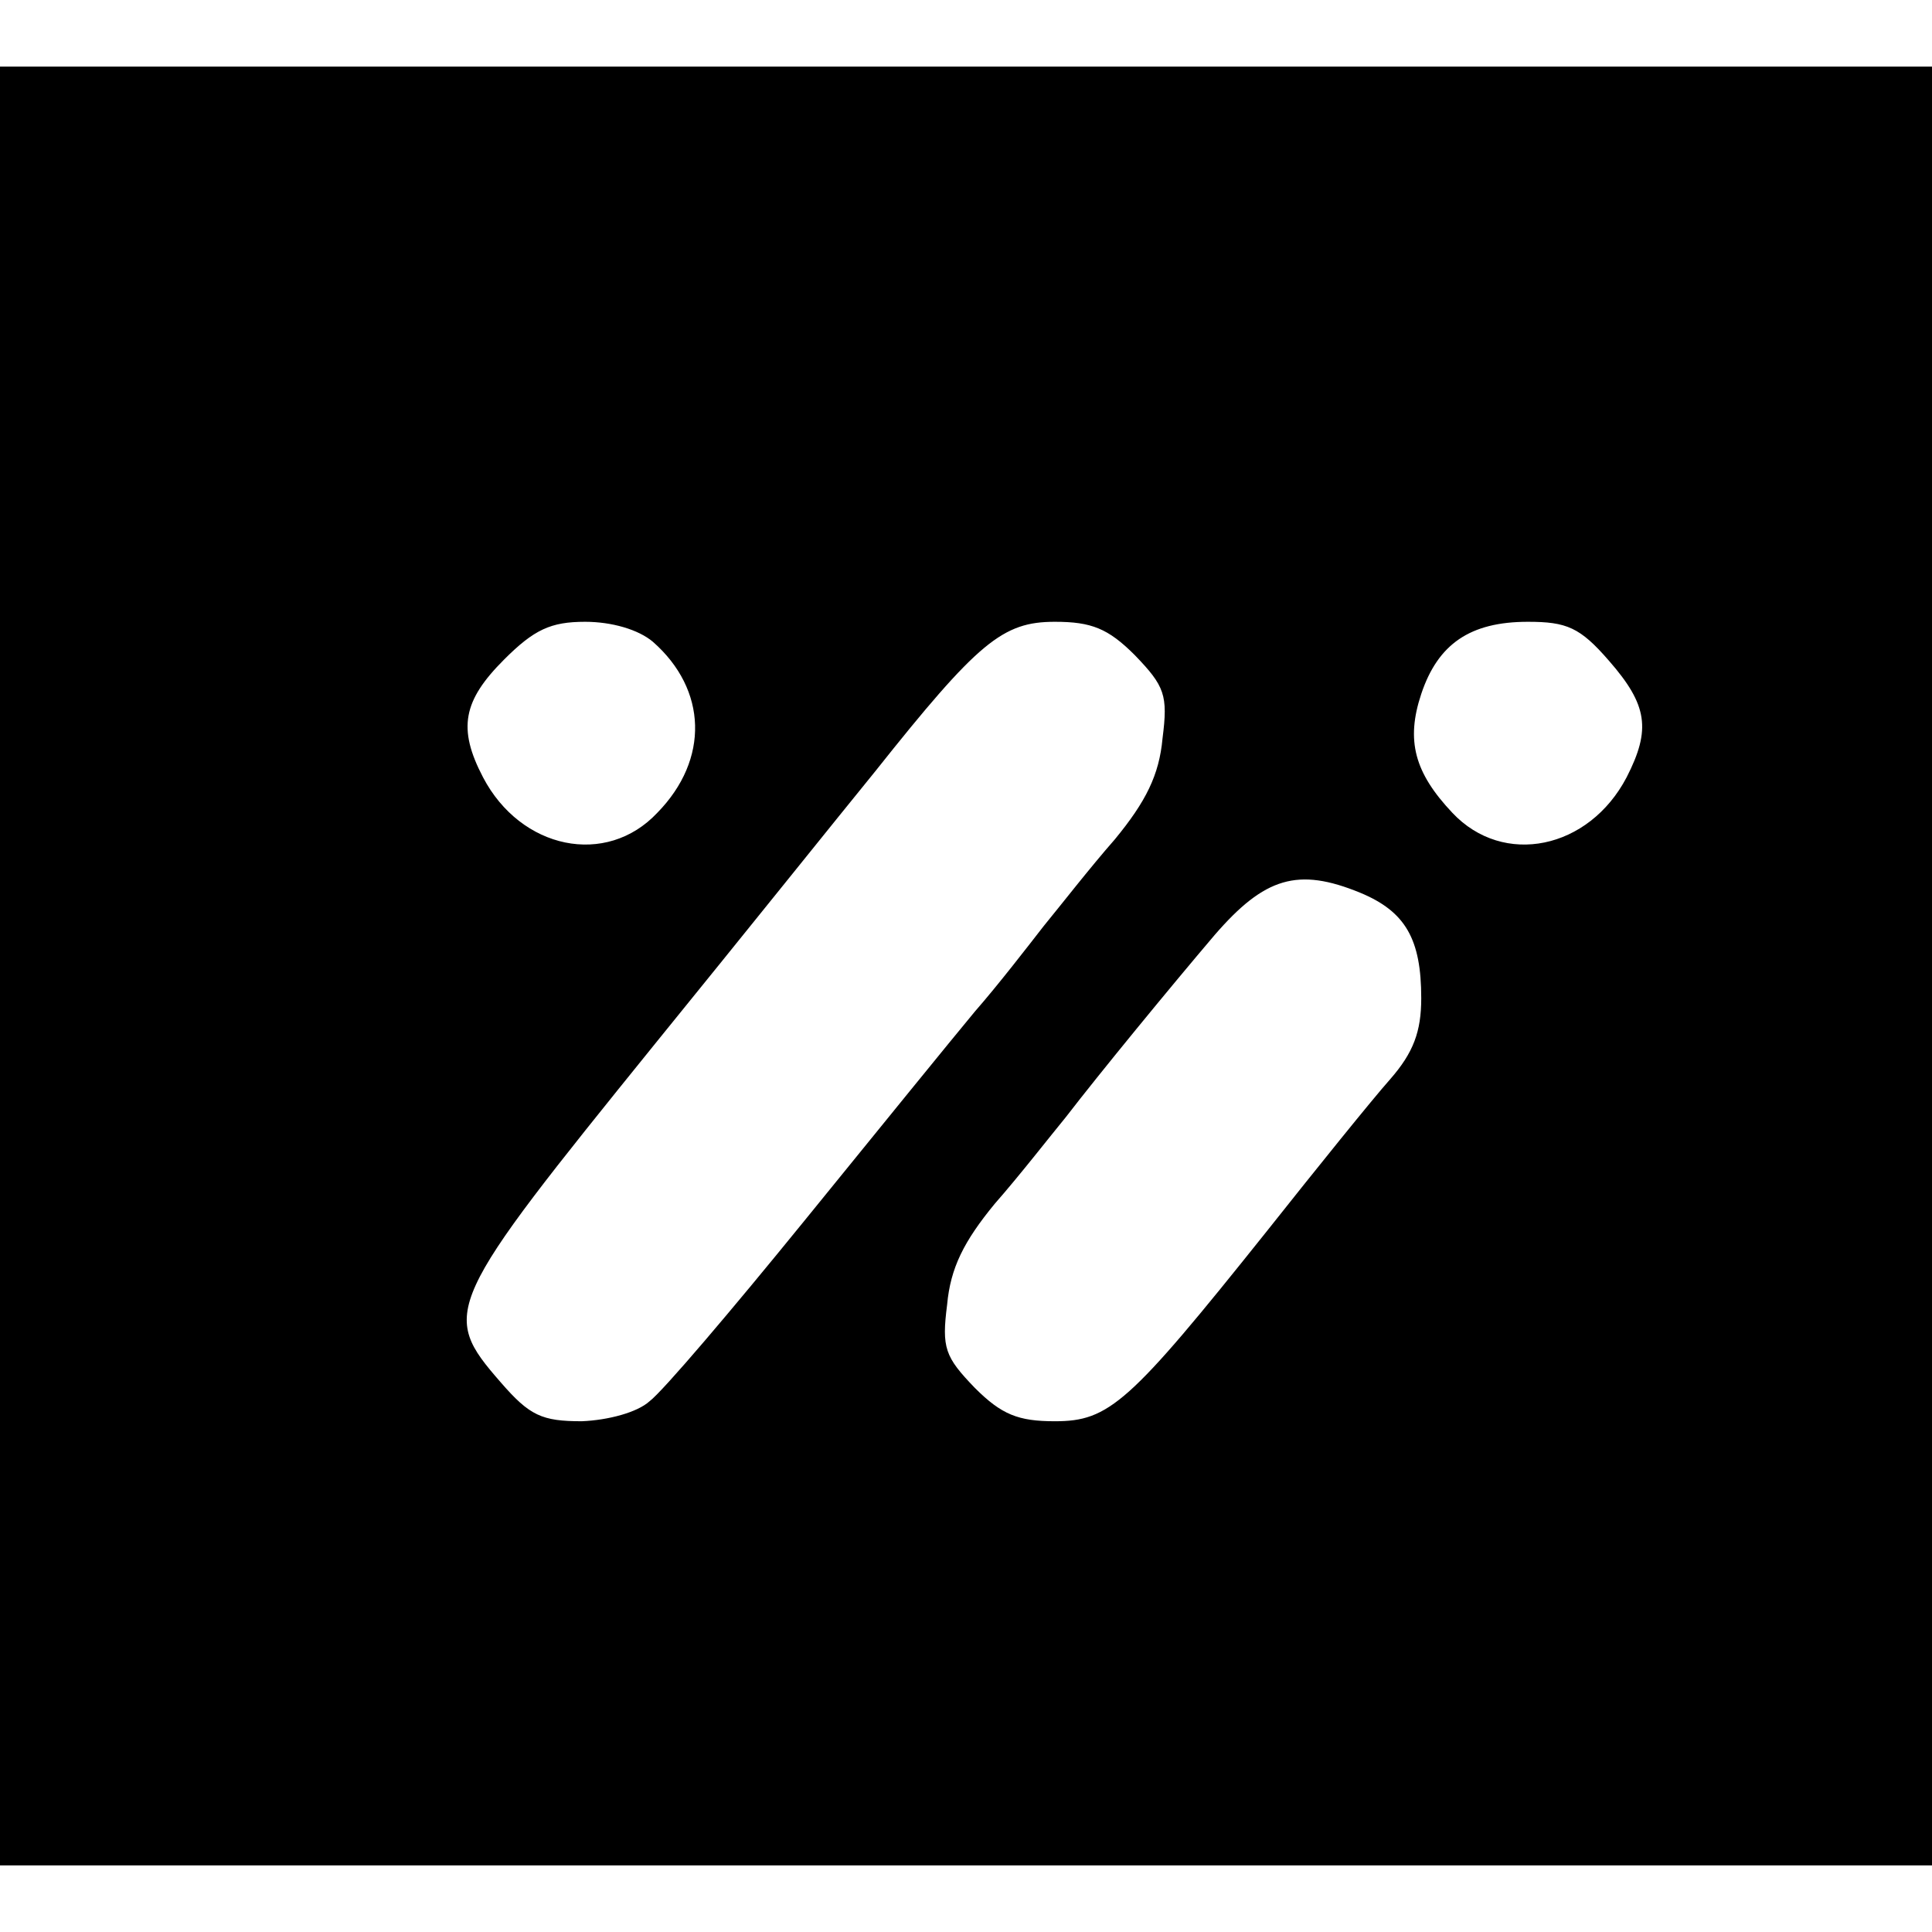 <?xml version="1.0" standalone="no"?>
<!DOCTYPE svg PUBLIC "-//W3C//DTD SVG 20010904//EN"
 "http://www.w3.org/TR/2001/REC-SVG-20010904/DTD/svg10.dtd">
<svg version="1.0" xmlns="http://www.w3.org/2000/svg"
 width="174pt" height="174pt" viewBox="0 0 174 174"
 preserveAspectRatio="xMidYMid meet">
<g transform="translate(0,174) scale(0.1,-0.1)"
fill="#000000" stroke="none">
<path d="M0 870 l0 -810 870 0 870 0 0 810 0 810 -870 0 -870 0 0 -810z m588
292 c49 -43 51 -106 4 -154 -46 -49 -123 -33 -157 32 -23 44 -18 69 19 106 27
27 42 34 73 34 24 0 48 -7 61 -18z m434 -12 c27 -28 30 -36 25 -75 -3 -33 -15
-57 -43 -91 -22 -25 -50 -61 -64 -78 -14 -18 -41 -53 -62 -77 -20 -24 -89
-109 -154 -189 -65 -80 -127 -153 -139 -162 -11 -10 -37 -17 -61 -18 -36 0
-47 5 -73 35 -55 63 -51 70 139 305 78 96 167 207 198 245 93 117 115 135 162
135 33 0 48 -6 72 -30z m427 -5 c35 -40 38 -62 16 -105 -34 -65 -111 -81 -157
-32 -34 36 -42 65 -28 107 15 45 44 65 96 65 35 0 47 -5 73 -35z m-224 -209
c41 -17 55 -42 55 -95 0 -30 -7 -49 -28 -73 -16 -18 -66 -80 -112 -138 -123
-154 -141 -170 -190 -170 -33 0 -48 6 -72 30 -27 28 -30 36 -25 75 3 33 15 57
43 91 22 25 50 61 64 78 30 39 94 117 134 164 45 52 75 61 131 38z"/>
</g>
</svg>
